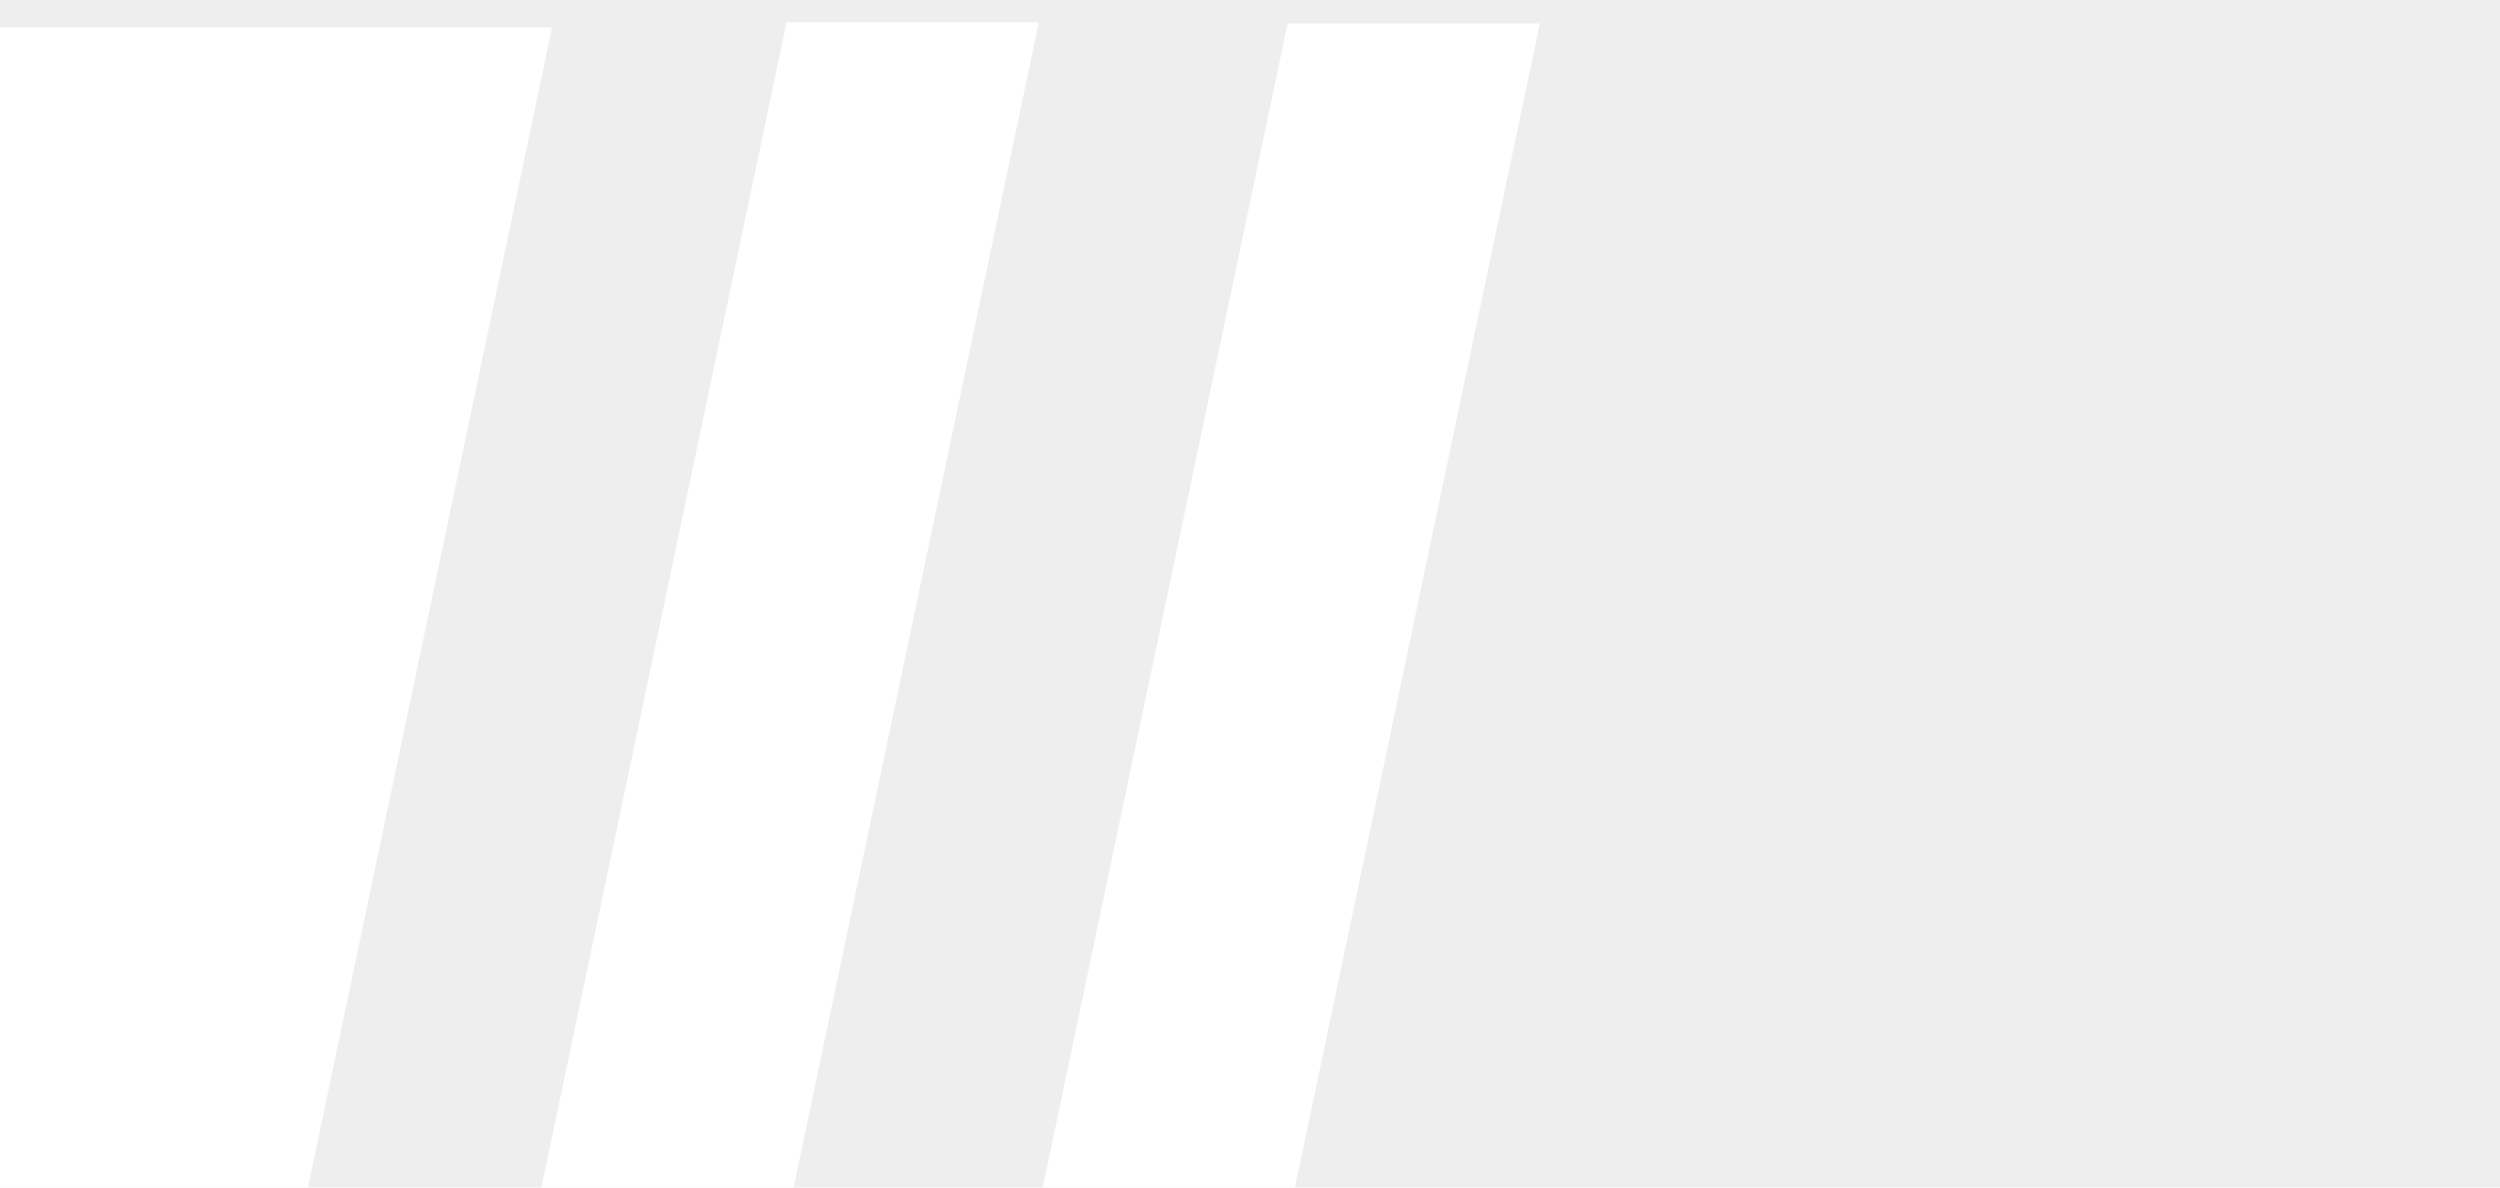 <?xml version="1.0" encoding="UTF-8" standalone="no"?>
<!-- Created with Inkscape (http://www.inkscape.org/) -->

<svg
   xmlns:dc="http://purl.org/dc/elements/1.1/"
   xmlns:cc="http://creativecommons.org/ns#"
   xmlns:rdf="http://www.w3.org/1999/02/22-rdf-syntax-ns#"
   xmlns:svg="http://www.w3.org/2000/svg"
   xmlns="http://www.w3.org/2000/svg"
   xmlns:sodipodi="http://sodipodi.sourceforge.net/DTD/sodipodi-0.dtd"
   xmlns:inkscape="http://www.inkscape.org/namespaces/inkscape"
   width="40"
   height="19"
   id="svg2"
   version="1.1"
   inkscape:version="0.48.2 r9819"
   sodipodi:docname="post-banner.png">
  <defs
     id="defs4" />
  <sodipodi:namedview
     id="base"
     pagecolor="#ffffff"
     bordercolor="#666666"
     borderopacity="1.0"
     inkscape:pageopacity="0.0"
     inkscape:pageshadow="2"
     inkscape:zoom="1"
     inkscape:cx="14.893277"
     inkscape:cy="9.5"
     inkscape:document-units="px"
     inkscape:current-layer="layer1"
     showgrid="false"
     inkscape:window-width="1280"
     inkscape:window-height="962"
     inkscape:window-x="-8"
     inkscape:window-y="-8"
     inkscape:window-maximized="1" />
  <g
     inkscape:label="Layer 1"
     inkscape:groupmode="layer"
     id="layer1"
     transform="translate(0,-1033.362)">
    <rect
       style="fill:#eeeeee;fill-opacity:1"
       id="rect2987"
       width="40"
       height="19"
       x="0"
       y="0"
       transform="translate(0,1033.362)" />
    <rect
       style="fill:#ffffff;fill-opacity:1"
       id="rect3759"
       width="4.036"
       height="19.451"
       x="230.099"
       y="1055.893"
       transform="matrix(1,0,-0.206,0.979,0,0)"
       ry="0" />
    <rect
       style="fill:#ffffff;fill-opacity:1"
       id="rect3759-1"
       width="4.036"
       height="19.451"
       x="238.12"
       y="1055.912"
       transform="matrix(1,0,-0.206,0.979,0,0)"
       ry="0" />
    <rect
       style="fill:#ffffff;fill-opacity:1"
       id="rect3799"
       width="16.714"
       height="19.416"
       x="209.65"
       y="1055.977"
       transform="matrix(1,0,-0.206,0.979,0,0)" />
  </g>
</svg>
